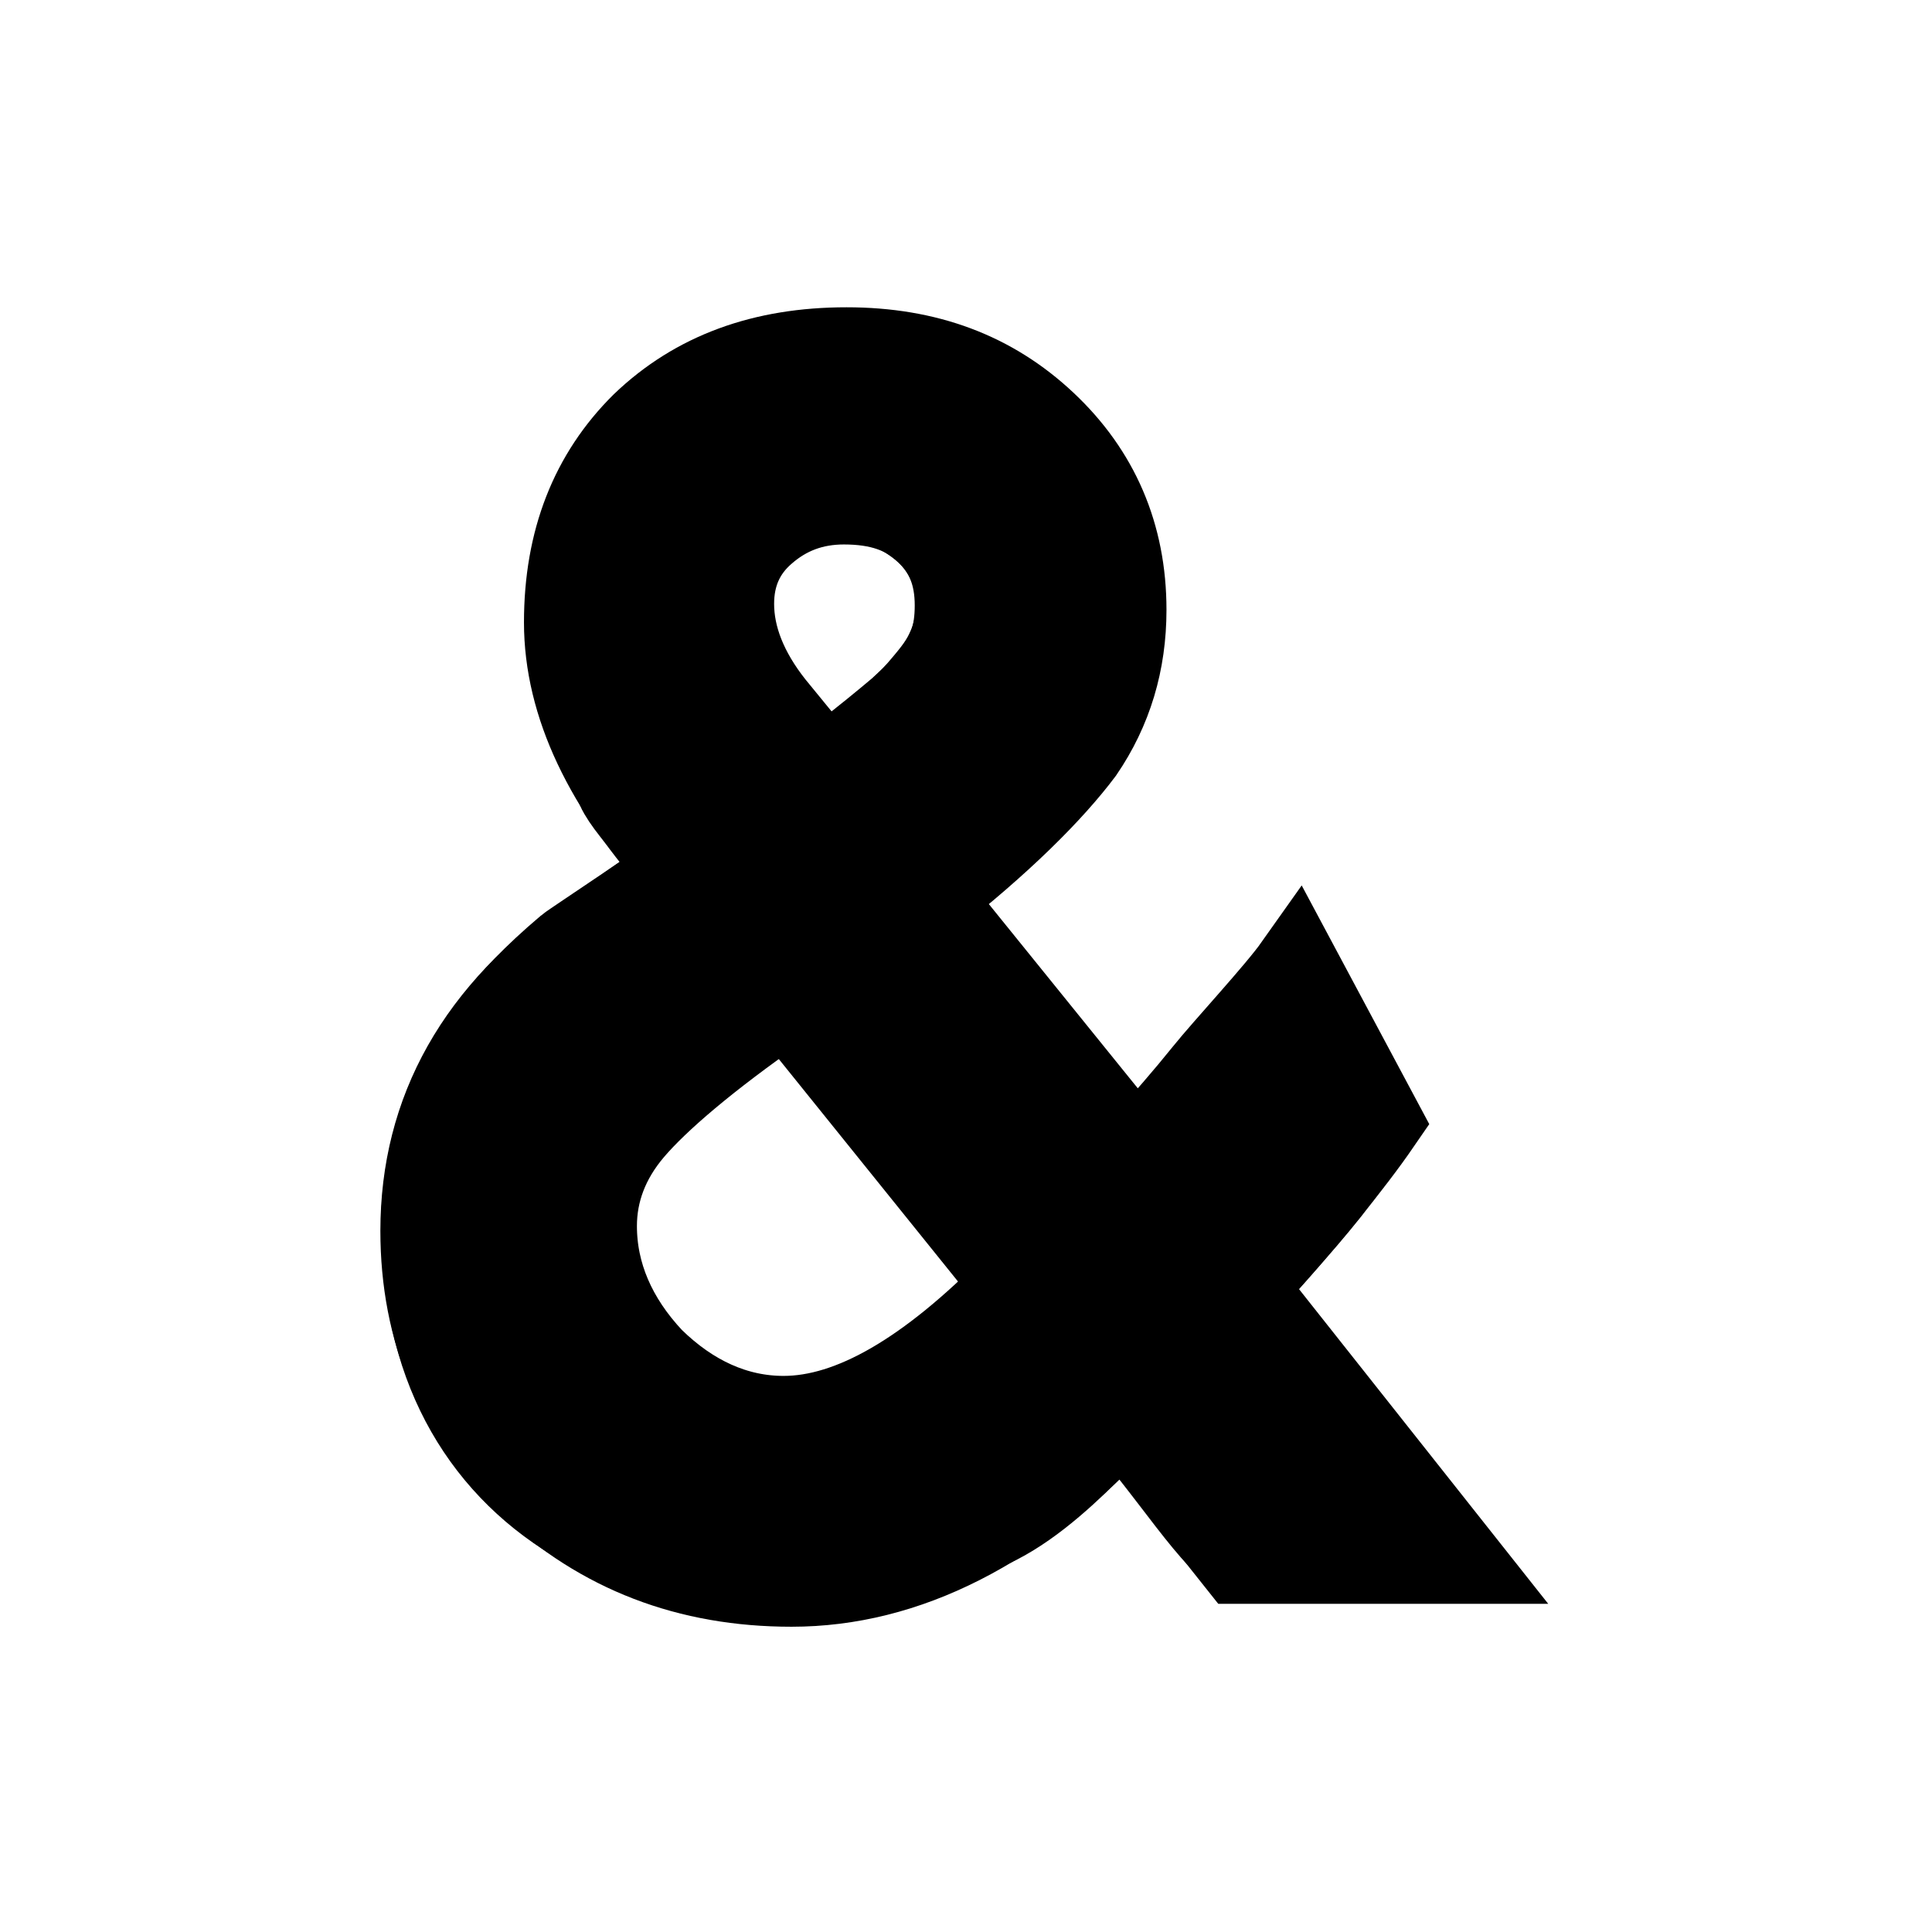 <?xml version="1.0" encoding="UTF-8" standalone="no"?>
<svg
   enable-background="new 0 0 64 64"
   viewBox="0 0 64 64"
   version="1.1"
   id="svg776"
   sodipodi:docname="expl5.svg"
   inkscape:version="1.2.2 (732a01da63, 2022-12-09)"
   xml:space="preserve"
   xmlns:inkscape="http://www.inkscape.org/namespaces/inkscape"
   xmlns:sodipodi="http://sodipodi.sourceforge.net/DTD/sodipodi-0.dtd"
   xmlns="http://www.w3.org/2000/svg"
   xmlns:svg="http://www.w3.org/2000/svg"><defs
     id="defs780" /><sodipodi:namedview
     id="namedview778"
     pagecolor="#ffffff"
     bordercolor="#000000"
     borderopacity="0.25"
     inkscape:showpageshadow="2"
     inkscape:pageopacity="0.0"
     inkscape:pagecheckerboard="0"
     inkscape:deskcolor="#d1d1d1"
     showgrid="false"
     inkscape:zoom="12.5625"
     inkscape:cx="24.318408"
     inkscape:cy="32.039801"
     inkscape:window-width="1920"
     inkscape:window-height="991"
     inkscape:window-x="-9"
     inkscape:window-y="-9"
     inkscape:window-maximized="1"
     inkscape:current-layer="svg776" /><g
     style="fill:#000000;stroke:#000000;stroke-width:21.456"
     id="g2699"
     transform="matrix(0.134,0,0,0.137,14.038,11.649)"><g
       id="SVGRepo_bgCarrier"
       stroke-width="0"
       style="fill:#000000" /><g
       id="SVGRepo_tracerCarrier"
       stroke-linecap="round"
       stroke-linejoin="round"
       style="fill:#000000" /><g
       id="SVGRepo_iconCarrier"
       style="fill:#000000"><g
         id="g2684"
         style="fill:#000000"><path
           d="m 124.444,131.966 51.599,62.42 1.716,-1.716 c 5.543,-5.938 10.821,-11.877 15.704,-17.815 4.883,-5.938 17.815,-19.531 22.302,-25.733 l 20.191,36.951 c -3.431,4.883 -8.05,10.821 -13.593,17.42 -5.543,6.598 -12.141,14.252 -20.191,22.698 l 53.314,65.851 h -53.974 l -28.637,-35.235 c -26.129,27.185 -53.71,40.778 -81.951,40.778 -25.47,0 -46.98,-8.05 -64.795,-24.414 C 8.71,256.807 0,236.616 0,212.598 0,183.961 13.593,159.943 41.437,141.204 l 18.871,-12.933 c 0.396,0 0.66,-0.396 1.452,-1.056 0.66,-0.396 1.452,-1.056 2.375,-2.111 C 45.264,104.913 35.499,84.986 35.499,65.455 c 0,-19.531 6.334,-35.235 18.871,-47.376 C 67.303,5.938 83.931,0 104.517,0 c 19.927,0 35.895,5.938 48.828,17.815 12.933,11.877 19.531,26.789 19.531,44.605 0,12.537 -3.431,23.754 -10.425,33.783 -7.39,9.634 -19.927,21.906 -38.006,35.763 z m -34.443,24.414 -2.375,1.716 c -17.815,12.141 -29.956,22.302 -36.291,29.56 -6.334,7.258 -9.37,15.308 -9.37,23.754 0,11.877 4.883,22.962 14.252,32.728 9.766,9.37 20.851,14.252 32.728,14.252 16.76,0 35.895,-10.821 57.801,-32.728 z m 9.37,-54.634 3.431,-2.771 c 5.938,-4.487 11.217,-8.71 15.044,-11.877 3.827,-3.431 6.994,-6.334 8.71,-8.71 3.827,-4.487 5.543,-10.161 5.543,-17.024 0,-7.654 -2.375,-13.593 -7.654,-18.475 -5.279,-4.883 -11.877,-6.994 -20.587,-6.994 -7.654,0 -14.252,2.375 -19.927,7.258 -5.279,4.487 -8.05,10.425 -8.05,17.815 0,8.314 3.431,16.76 10.161,25.074 l 10.821,12.933 c 0.396,0.264 1.056,1.32 2.507,2.771 z"
           fill="#000000"
           id="path2680"
           style="fill:#000000" /><path
           d="m 85.679,130.775 -16.232,11.085 c -10.029,6.862 -20.191,13.725 -28.637,22.434 -8.578,8.71 -15.44,19.267 -17.815,31.144 -1.979,9.897 -1.188,20.323 1.452,29.956 15.044,55.954 62.816,53.182 78.256,64.4 -4.751,8.314 -15.704,2.507 -25.206,4.223 -9.502,1.716 -11.745,-1.056 -20.983,-3.827 C 28.933,281.876 9.006,262.213 2.672,234.105 -6.962,192.007 14.021,168.253 14.021,168.253 c 0,0 4.619,-9.502 21.774,-23.622 1.056,-0.924 27.713,-17.947 28.109,-19.267 0.66,-1.716 -13.065,-14.516 -15.572,-20.191 0.999,-130.621 14.189,-4.014 37.346,25.601 z m 4.883,26.789 c 3.827,-3.563 5.411,-4.883 10.161,-7.258 19.399,21.774 35.895,42.361 54.106,66.247 -4.487,3.167 -8.182,9.106 -8.182,9.106 z m 33.256,128.271 c 18.211,-10.293 33.915,-25.206 45.264,-42.757 0.66,-1.056 1.584,-2.375 2.903,-2.507 1.32,-0.132 2.507,1.056 3.431,1.979 13.065,15.044 20.983,25.601 31.936,42.361 -5.411,3.035 -2.639,2.771 -8.842,2.375 -3.035,-0.132 -24.546,-31.276 -26.129,-29.956 -8.71,7.918 -29.428,32.332 -48.828,28.637 z m 75.221,-70.866 c -0.396,0.528 -0.924,1.188 -1.056,1.98 -0.132,1.188 2.903,6.994 4.487,8.842 8.182,-8.842 16.76,-17.947 23.49,-26.657 -7.99,-44.89 2.395,-21.234 -26.921,15.836 z M 98.083,101.214 c 4.091,4.487 8.182,8.842 12.273,13.329 15.176,-8.842 26.261,-24.546 29.56,-41.833 0.792,-3.959 1.056,-8.182 0.528,-12.141 -1.584,-11.349 -11.349,-20.455 -22.566,-22.17 6.73,3.695 10.953,8.182 13.197,14.516 2.375,6.334 1.584,13.988 -1.452,20.059 -1.716,3.563 -4.355,6.466 -6.994,9.502 -6.73,7.39 -13.856,11.877 -22.83,19.399 z"
           fill-opacity="0.1"
           fill="#000000"
           id="path2682"
           style="fill:#000000"
           sodipodi:nodetypes="cccsccsccccccccccccccsccccccccccccccccccccc" /></g></g></g></svg>
